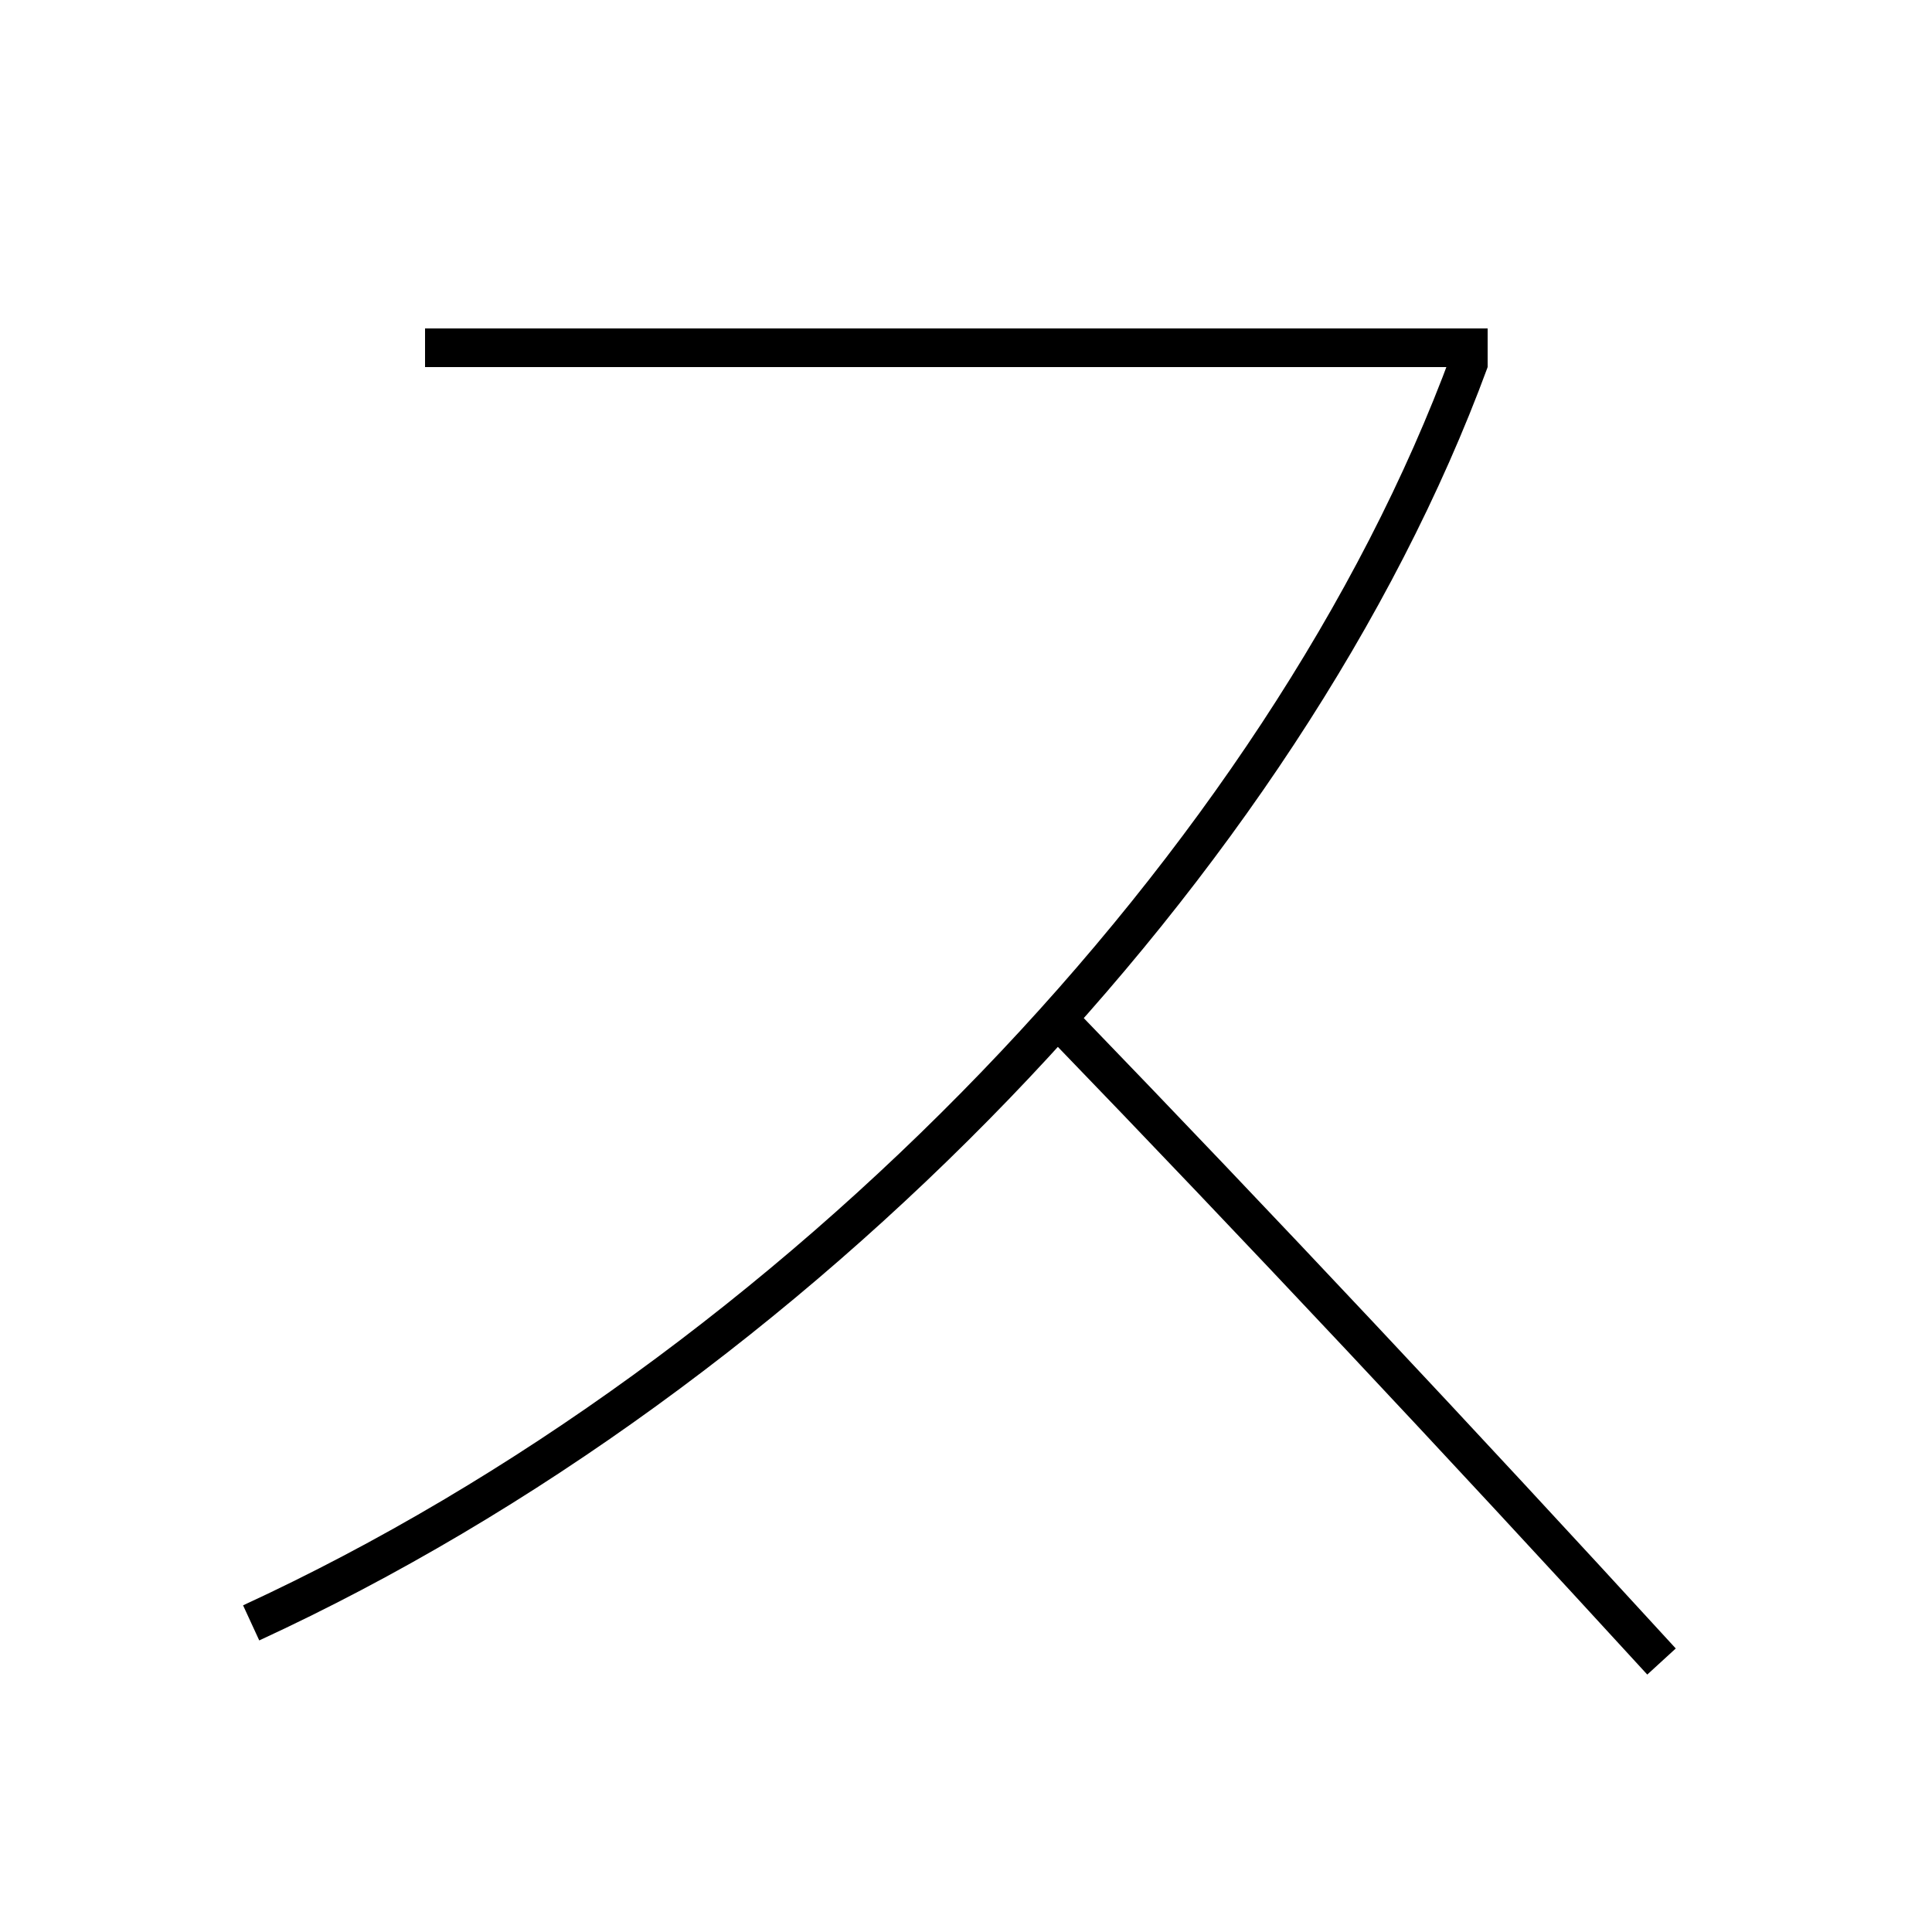 <?xml version='1.0' encoding='utf-8'?>
<svg xmlns="http://www.w3.org/2000/svg" height="100px" version="1.0" viewBox="0 0 100 100" width="100px" x="0px" y="0px">
<line fill="none" stroke="#000000" stroke-width="2" x1="22" x2="77" y1="18" y2="18" /><path d="M55,53 c10.259,10.622 20.41,21.441 31,33" fill="none" stroke="#000000" stroke-width="2" /><path d="M76.06,18.662 C66.515,44.604 41.149,71.018 13,84" fill="none" stroke="#000000" stroke-width="2" /></svg>